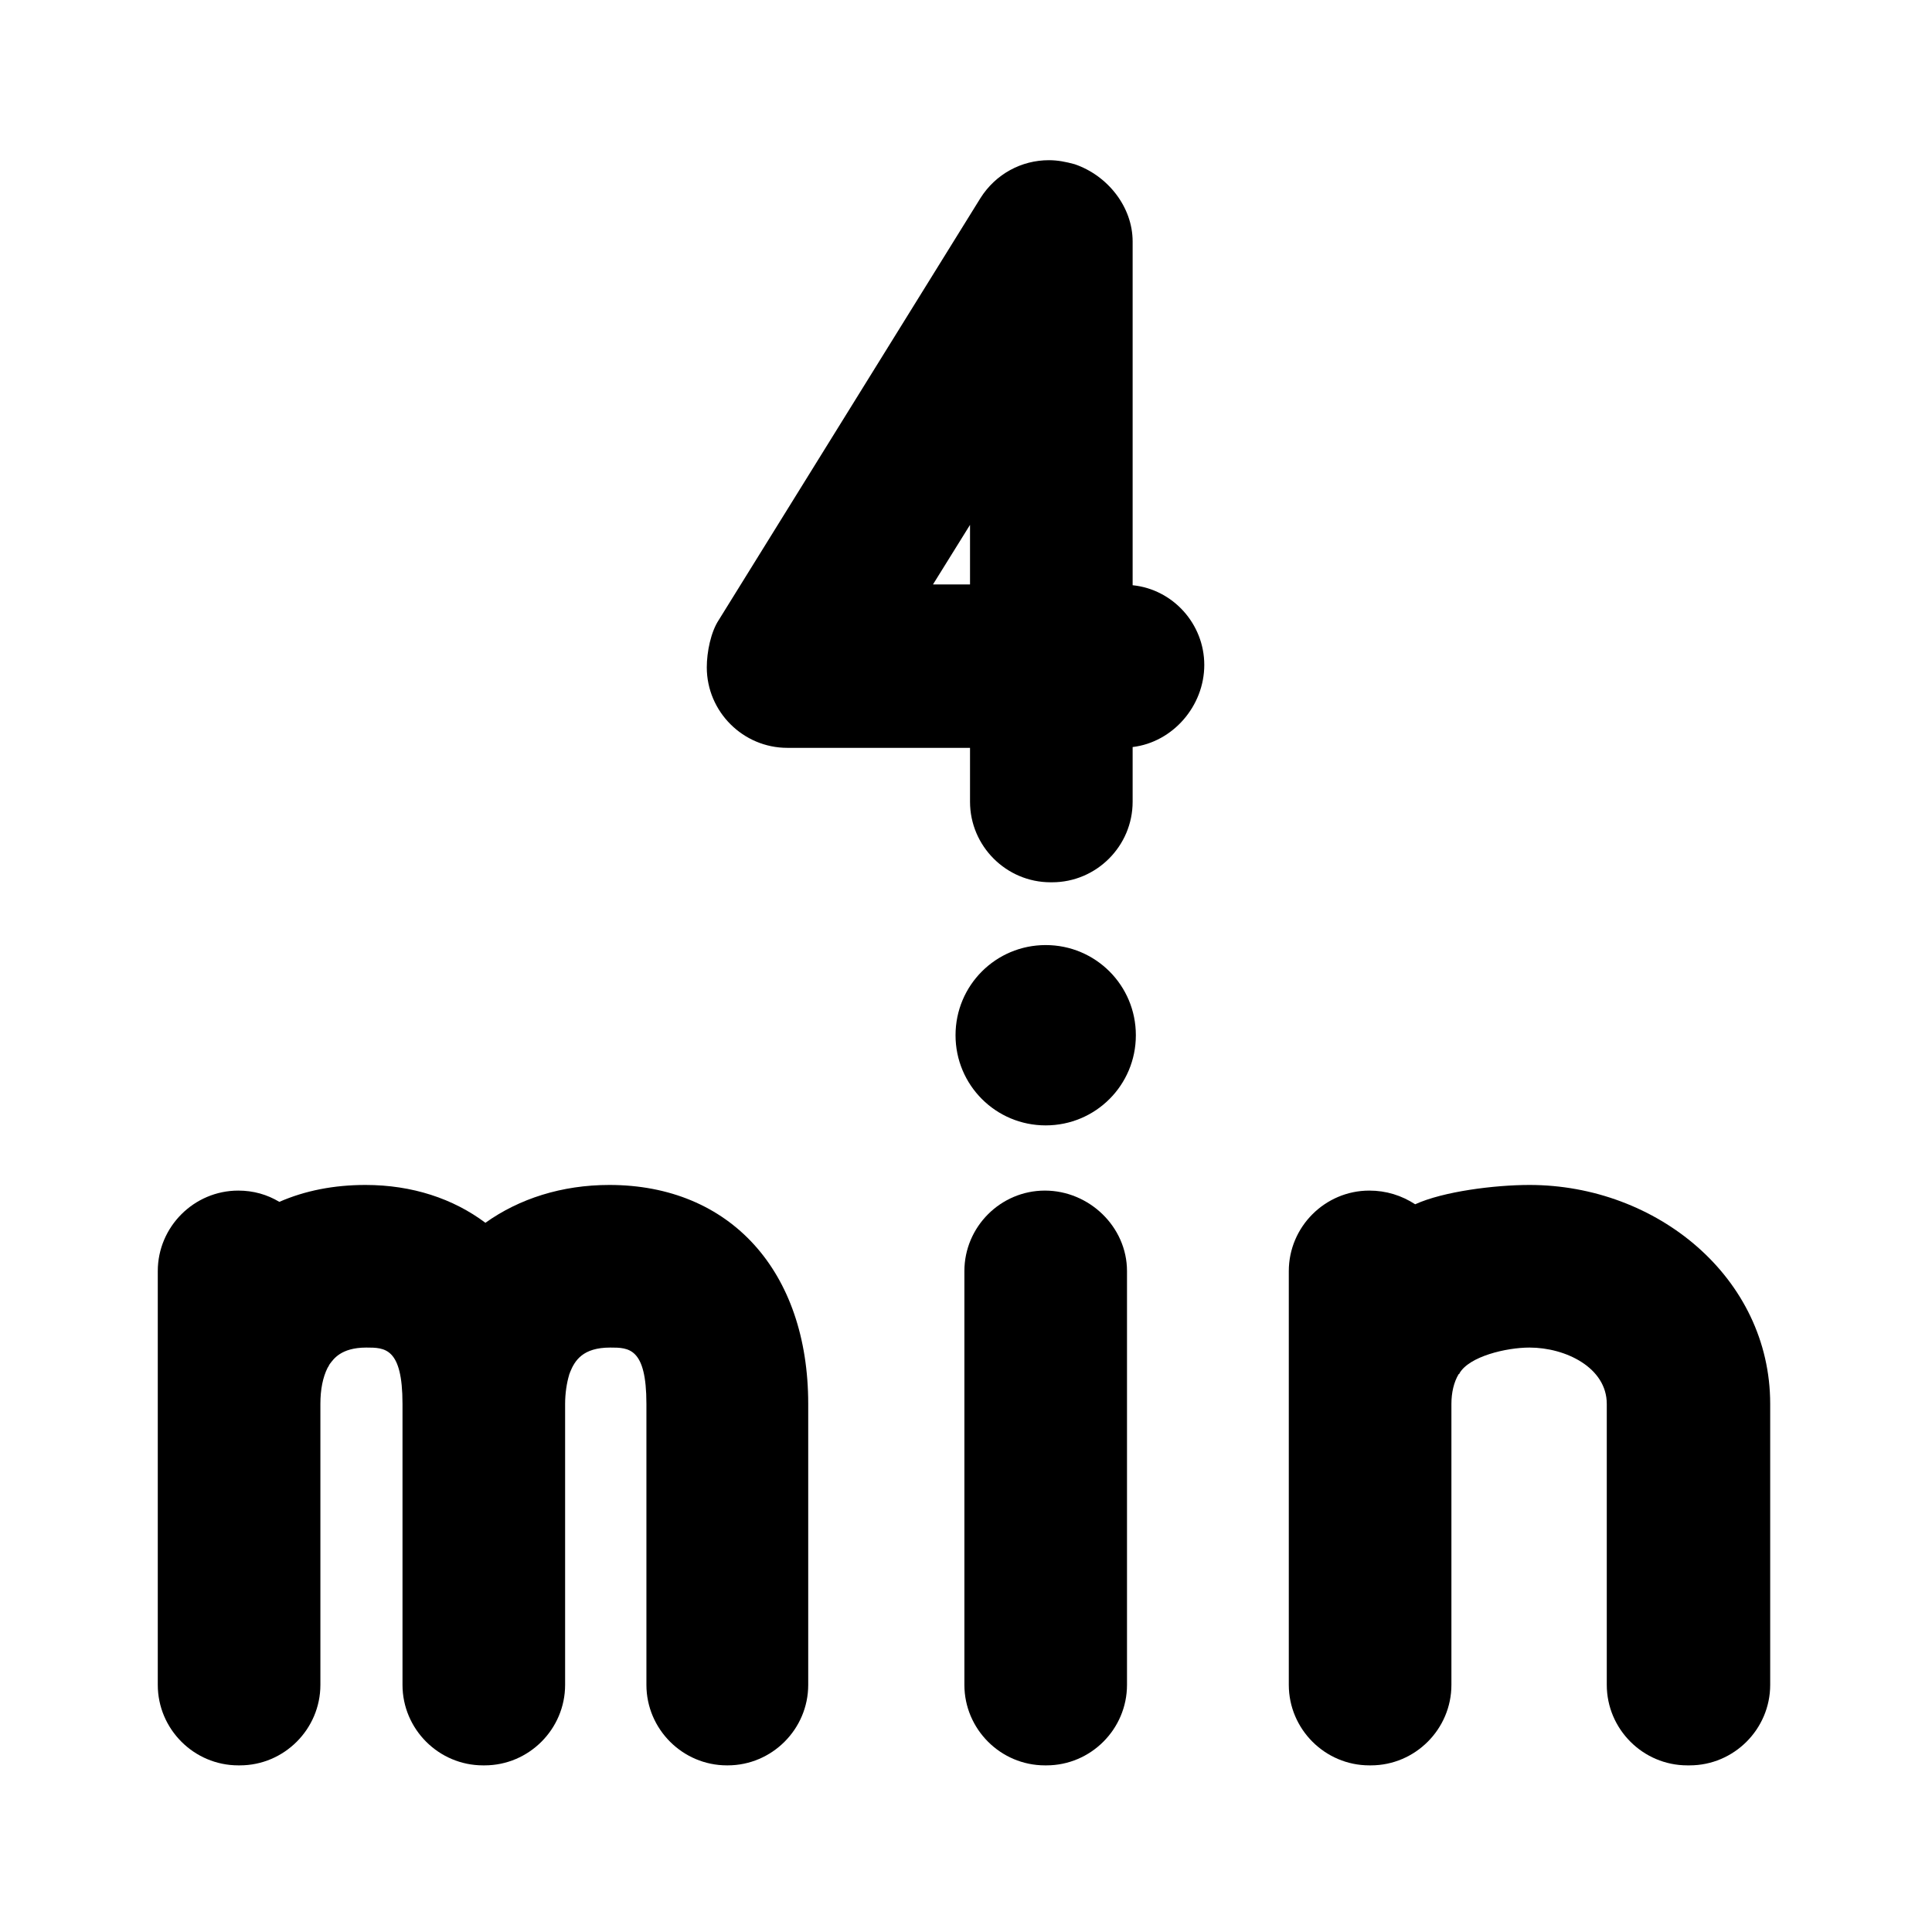 <?xml version="1.0" encoding="utf-8"?>
<!-- Generator: Adobe Illustrator 24.1.0, SVG Export Plug-In . SVG Version: 6.00 Build 0)  -->
<svg version="1.1" id="Layer_1" xmlns="http://www.w3.org/2000/svg" xmlns:xlink="http://www.w3.org/1999/xlink" x="0px" y="0px"
	 viewBox="0 0 24 24" style="enable-background:new 0 0 24 24;" xml:space="preserve">
<path d="M9.03,21.93c-0.55,0-1-0.45-1-1v-3.49c0-0.7-0.22-0.7-0.45-0.7c-0.34,0-0.44,0.16-0.5,0.31c0,0.01-0.01,0.02-0.01,0.03
	c-0.03,0.1-0.05,0.23-0.05,0.36v3.49c0,0.55-0.45,1-1,1H6c-0.55,0-1-0.45-1-1v-3.49c0-0.7-0.22-0.7-0.45-0.7
	c-0.32,0-0.41,0.15-0.45,0.2c-0.01,0.01-0.02,0.04-0.03,0.05c-0.06,0.12-0.09,0.27-0.09,0.45v3.49c0,0.55-0.45,1-1,1H2.96
	c-0.55,0-1-0.45-1-1v-5.14c0-0.55,0.45-1,1-1c0.19,0,0.36,0.05,0.51,0.14c0.32-0.14,0.68-0.21,1.07-0.21c0.58,0,1.09,0.17,1.49,0.47
	c0.42-0.3,0.95-0.47,1.54-0.47c1.5,0,2.47,1.07,2.47,2.72v3.49c0,0.55-0.45,1-1,1H9.03z"/>
<path d="M12.98,21.93c-0.55,0-1-0.45-1-1v-5.14c0-0.55,0.45-1,1-1c0.55,0,1.02,0.45,1.02,1v5.14c0,0.55-0.45,1-1,1H12.98z
	 M12.99,13.98c-0.62,0-1.12-0.5-1.12-1.12s0.5-1.12,1.12-1.12s1.12,0.5,1.12,1.12S13.61,13.98,12.99,13.98z"/>
<path d="M20.96,21.93c-0.55,0-1-0.45-1-1v-3.49c0-0.45-0.51-0.7-0.96-0.7c-0.29,0-0.75,0.11-0.87,0.32c0,0,0,0.01-0.01,0.01
	c-0.06,0.1-0.09,0.23-0.09,0.37v3.49c0,0.55-0.45,1-1,1h-0.02c-0.55,0-1-0.45-1-1v-5.14c0-0.55,0.45-1,1-1
	c0.21,0,0.4,0.06,0.57,0.17c0.35-0.16,0.99-0.24,1.42-0.24c1.58,0,2.99,1.15,2.99,2.72v3.49c0,0.55-0.45,1-1,1H20.96z"/>
<path d="M13.05,10.96c-0.55,0-1-0.45-1-1V9.29H9.78c-0.55,0-1-0.45-1-1c0-0.19,0.05-0.44,0.15-0.59l3.25-5.24
	c0.19-0.3,0.51-0.47,0.85-0.47c0.11,0,0.21,0.02,0.32,0.05c0.41,0.14,0.72,0.53,0.72,0.96v4.27c0.5,0.05,0.89,0.48,0.89,0.99
	s-0.39,0.96-0.89,1.02v0.68c0,0.55-0.45,1-1,1H13.05z M12.05,7.26V6.52l-0.46,0.74H12.05z"/>
</svg>
